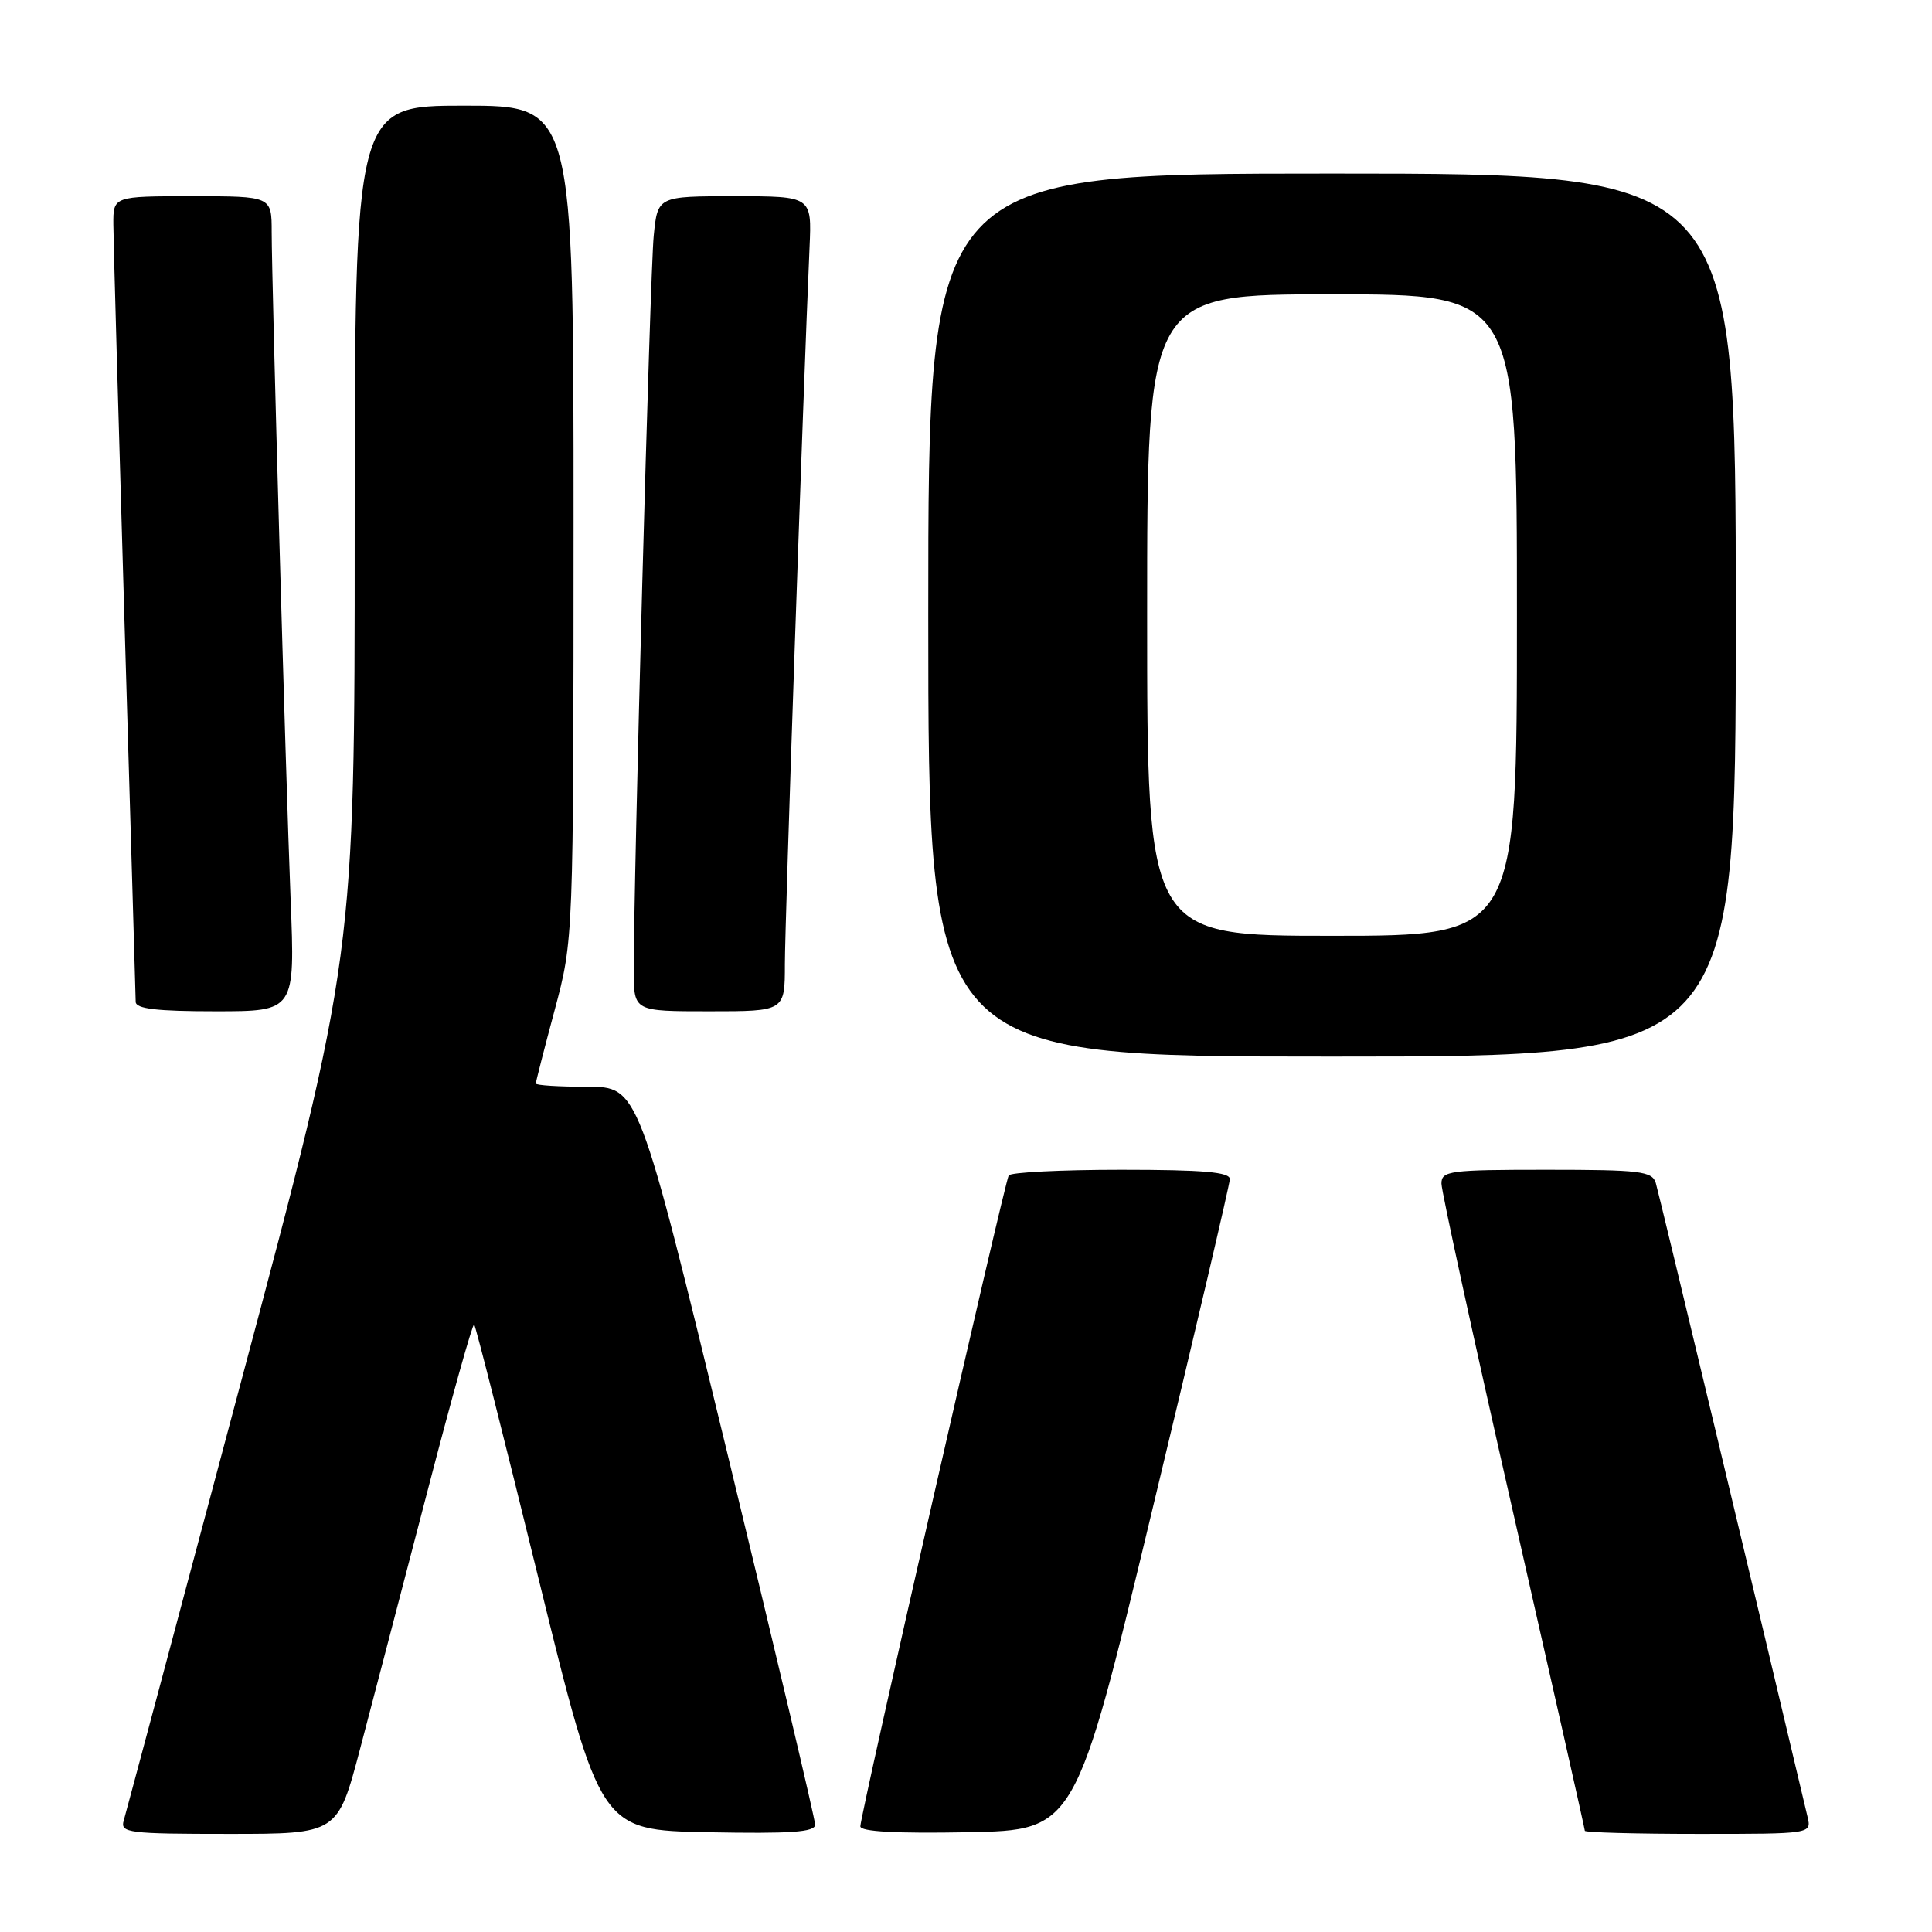 <?xml version="1.0" encoding="UTF-8" standalone="no"?>
<!DOCTYPE svg PUBLIC "-//W3C//DTD SVG 1.1//EN" "http://www.w3.org/Graphics/SVG/1.1/DTD/svg11.dtd" >
<svg xmlns="http://www.w3.org/2000/svg" xmlns:xlink="http://www.w3.org/1999/xlink" version="1.1" viewBox="0 0 256 256">
 <g >
 <path fill="currentColor"
d=" M 47.71 231.75 C 49.34 225.56 53.33 210.29 56.58 197.82 C 59.82 185.34 62.63 175.30 62.83 175.50 C 63.03 175.69 66.87 190.85 71.36 209.18 C 79.54 242.50 79.54 242.50 93.77 242.78 C 104.79 242.99 108.00 242.77 108.01 241.78 C 108.01 241.07 102.74 218.79 96.30 192.25 C 84.59 144.00 84.59 144.00 77.80 144.00 C 74.06 144.00 71.00 143.81 71.00 143.57 C 71.00 143.34 72.12 138.95 73.50 133.82 C 75.99 124.50 75.99 124.50 76.00 69.25 C 76.00 14.00 76.00 14.00 61.50 14.00 C 47.00 14.00 47.00 14.00 47.00 70.31 C 47.00 126.63 47.00 126.63 31.95 183.06 C 23.68 214.10 16.67 240.29 16.39 241.25 C 15.91 242.86 17.02 243.00 30.30 243.00 C 44.74 243.00 44.74 243.00 47.71 231.75 Z  M 152.70 200.00 C 158.33 176.62 162.94 156.94 162.96 156.25 C 162.99 155.31 159.47 155.00 148.56 155.00 C 140.62 155.00 133.91 155.34 133.66 155.75 C 133.11 156.66 114.00 240.50 114.00 242.00 C 114.00 242.70 118.74 242.96 128.24 242.78 C 142.49 242.50 142.49 242.50 152.70 200.00 Z  M 239.51 240.75 C 233.48 215.22 219.80 158.05 219.40 156.75 C 218.92 155.19 217.33 155.00 204.93 155.00 C 192.08 155.00 191.00 155.14 191.00 156.83 C 191.00 157.84 195.28 177.46 200.50 200.42 C 205.72 223.38 210.00 242.36 210.00 242.59 C 210.00 242.81 216.76 243.00 225.02 243.00 C 240.04 243.00 240.04 243.00 239.51 240.75 Z  M 230.00 81.50 C 230.00 23.00 230.00 23.00 176.50 23.00 C 123.00 23.00 123.00 23.00 123.00 81.50 C 123.00 140.00 123.00 140.00 176.50 140.00 C 230.00 140.00 230.00 140.00 230.00 81.50 Z  M 38.51 119.25 C 37.84 102.18 36.01 37.77 36.00 30.75 C 36.00 26.00 36.00 26.00 25.50 26.00 C 15.00 26.00 15.00 26.00 15.02 29.75 C 15.03 31.81 15.70 55.55 16.50 82.50 C 17.30 109.45 17.97 132.06 17.98 132.75 C 17.99 133.67 20.79 134.00 28.55 134.00 C 39.10 134.00 39.10 134.00 38.51 119.25 Z  M 104.00 127.75 C 104.00 122.33 106.43 51.79 107.27 32.75 C 107.57 26.00 107.57 26.00 97.35 26.00 C 87.14 26.00 87.14 26.00 86.62 31.25 C 86.13 36.13 83.94 117.05 83.98 128.75 C 84.00 134.00 84.00 134.00 94.00 134.00 C 104.00 134.00 104.00 134.00 104.00 127.75 Z  M 152.00 81.50 C 152.00 39.00 152.00 39.00 176.50 39.00 C 201.00 39.00 201.00 39.00 201.00 81.50 C 201.00 124.00 201.00 124.00 176.50 124.00 C 152.00 124.00 152.00 124.00 152.00 81.50 Z "/>
</g>
</svg>